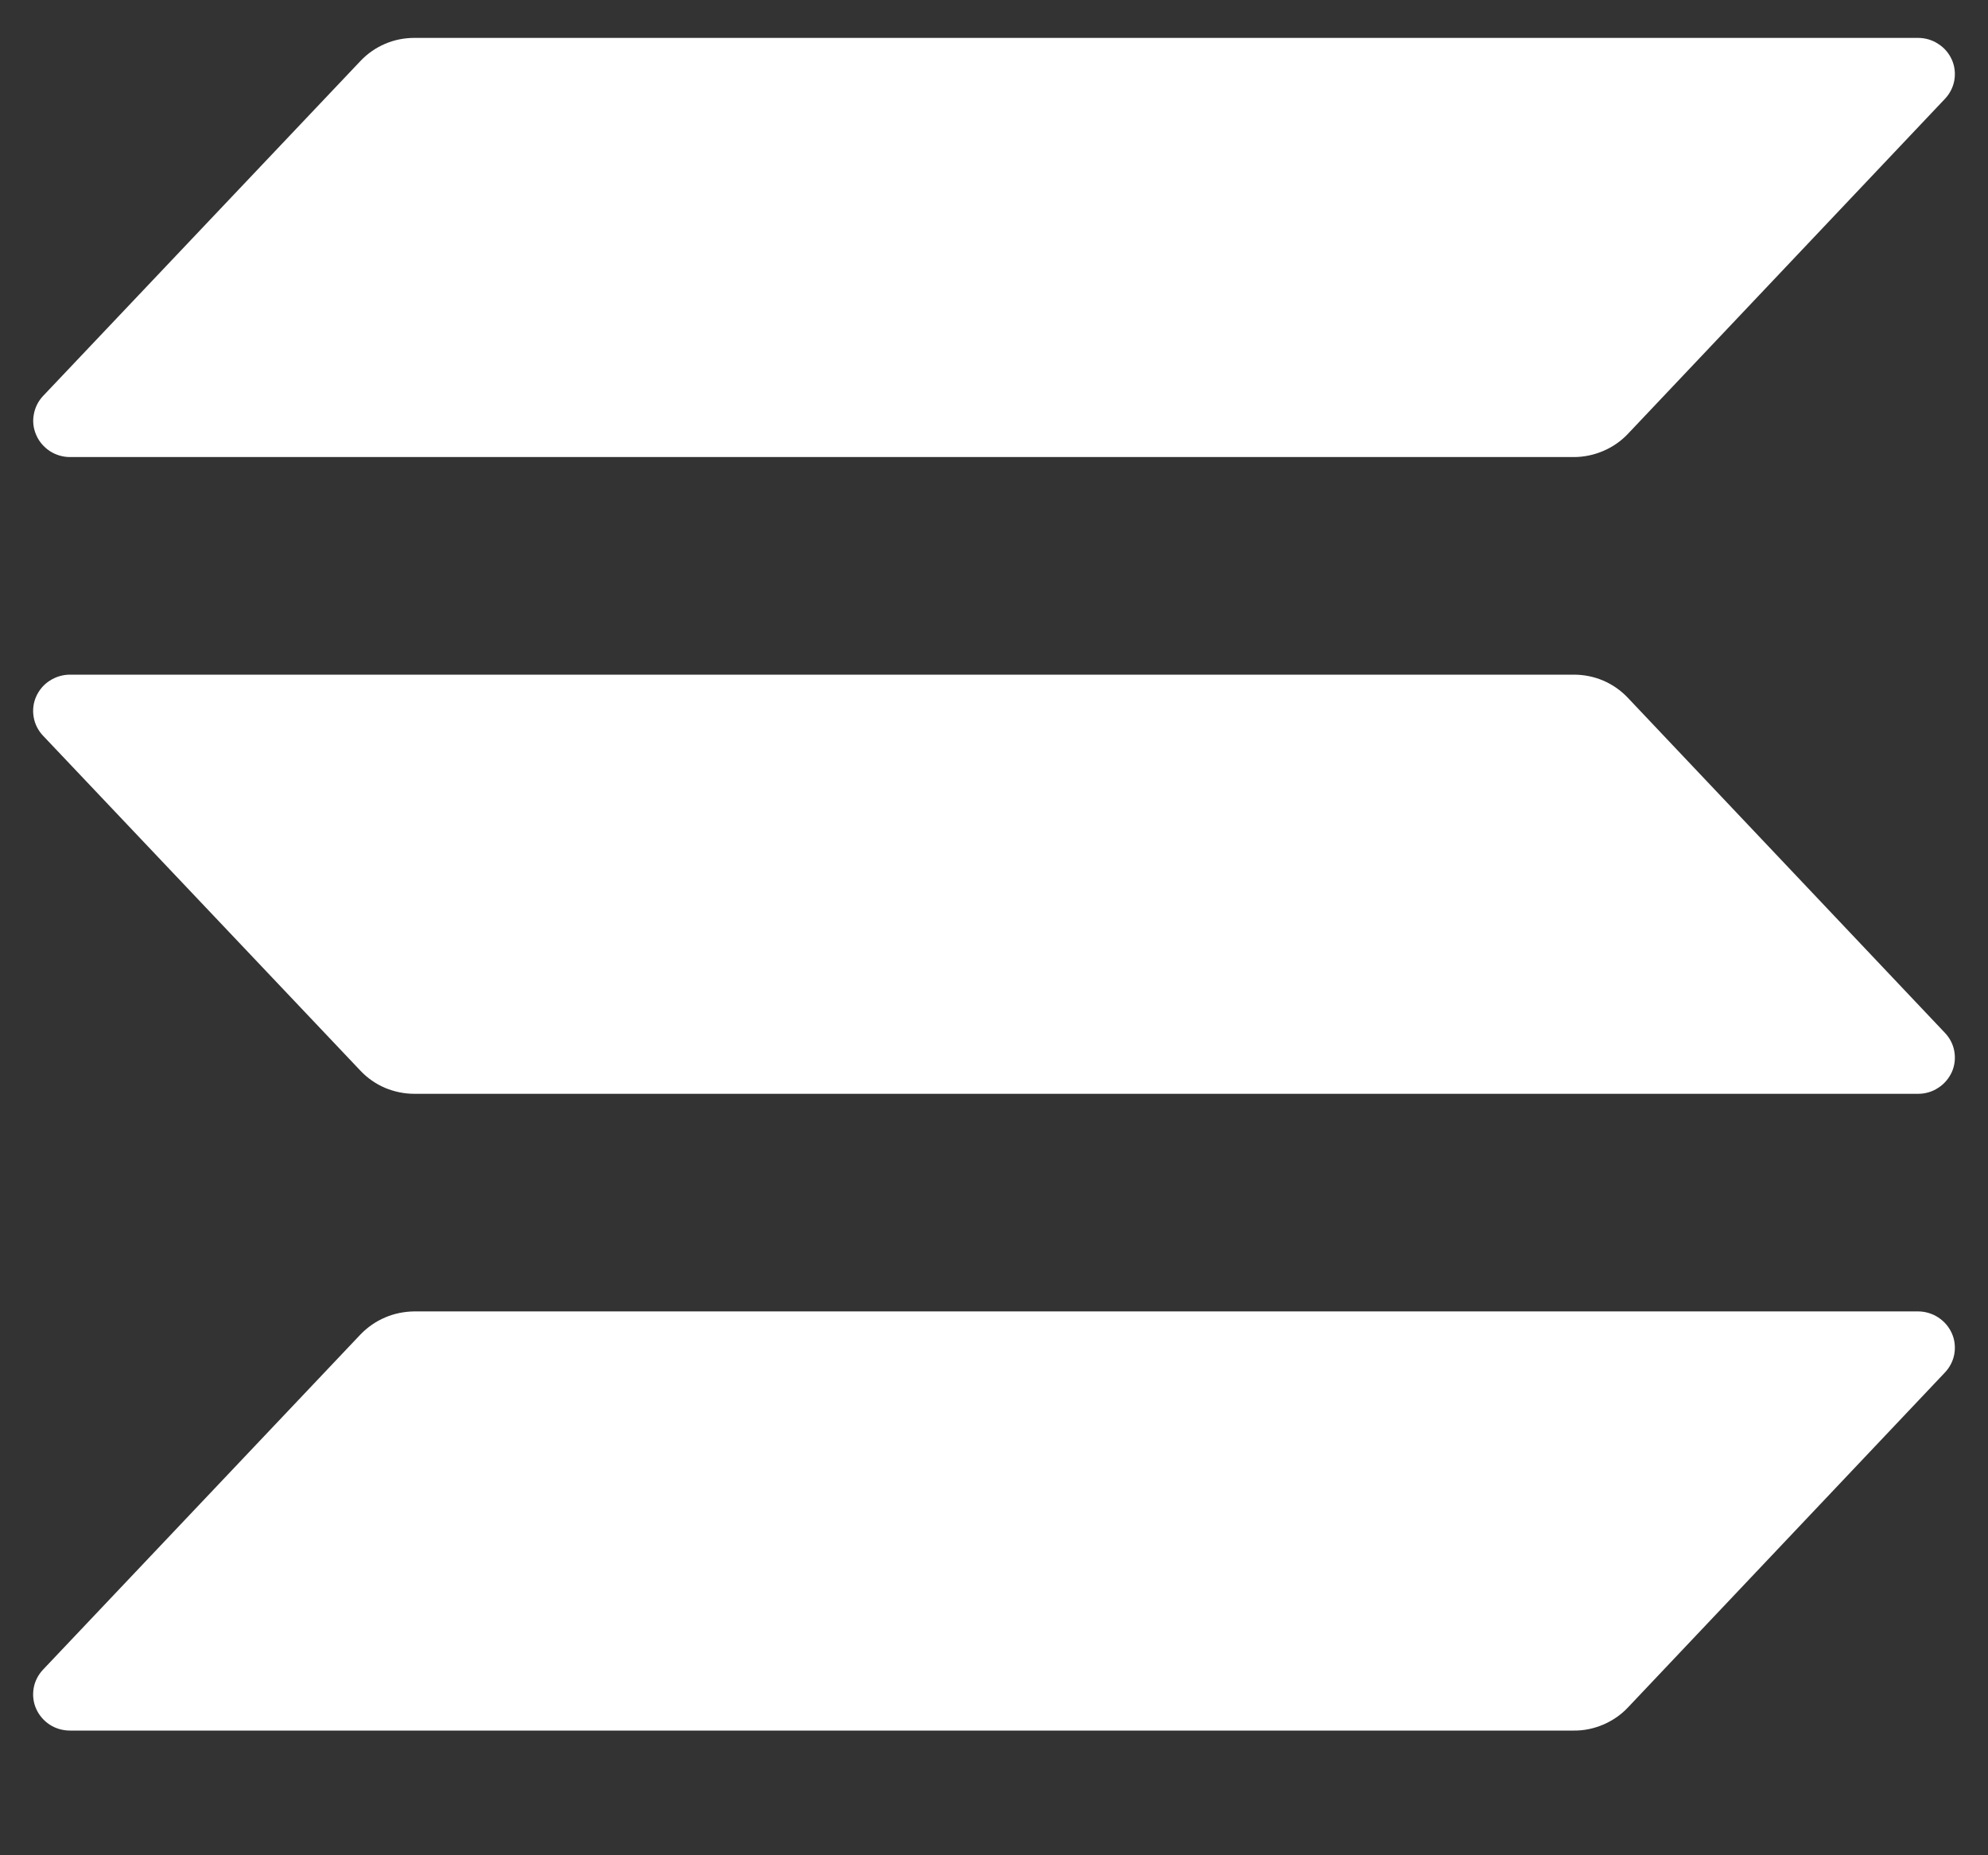 <svg width="15" height="14" viewBox="0 0 15 14" fill="none" xmlns="http://www.w3.org/2000/svg">
<rect x="0" y="0" width="15" height="14" fill="#333333" stroke="none"/>
<g clip-path="url(#clip0_9_1068)">
<path d="M14.675 10.357L12.282 12.886C12.23 12.941 12.167 12.984 12.097 13.014C12.027 13.044 11.951 13.06 11.875 13.059H0.528C0.474 13.059 0.421 13.044 0.376 13.015C0.33 12.985 0.295 12.944 0.273 12.895C0.251 12.846 0.245 12.792 0.254 12.739C0.263 12.687 0.288 12.638 0.325 12.599L2.72 10.07C2.772 10.016 2.835 9.972 2.905 9.942C2.974 9.912 3.05 9.897 3.126 9.896H14.472C14.526 9.896 14.579 9.912 14.624 9.941C14.67 9.971 14.705 10.012 14.727 10.061C14.749 10.11 14.755 10.164 14.746 10.217C14.737 10.269 14.712 10.318 14.675 10.357ZM12.282 5.265C12.23 5.21 12.167 5.166 12.097 5.136C12.027 5.106 11.951 5.091 11.875 5.091H0.528C0.474 5.091 0.421 5.107 0.376 5.136C0.33 5.165 0.295 5.207 0.273 5.256C0.251 5.305 0.245 5.359 0.254 5.411C0.263 5.464 0.288 5.513 0.325 5.552L2.72 8.08C2.772 8.135 2.835 8.179 2.905 8.209C2.974 8.238 3.05 8.254 3.126 8.254H14.472C14.526 8.254 14.579 8.239 14.624 8.209C14.67 8.18 14.705 8.138 14.727 8.09C14.749 8.041 14.755 7.987 14.746 7.934C14.737 7.881 14.712 7.833 14.675 7.794L12.282 5.265ZM0.528 3.449H11.875C11.951 3.449 12.027 3.433 12.097 3.403C12.167 3.373 12.23 3.33 12.282 3.275L14.675 0.746C14.712 0.707 14.737 0.658 14.746 0.606C14.755 0.553 14.749 0.499 14.727 0.45C14.705 0.401 14.67 0.36 14.624 0.331C14.579 0.301 14.526 0.286 14.472 0.286H3.126C3.05 0.286 2.974 0.301 2.905 0.331C2.835 0.361 2.772 0.405 2.72 0.46L0.325 2.988C0.288 3.027 0.264 3.076 0.255 3.128C0.245 3.181 0.252 3.235 0.274 3.284C0.295 3.333 0.331 3.374 0.376 3.404C0.421 3.433 0.474 3.449 0.528 3.449Z" fill="white"/>
</g>
<defs>
<clipPath id="clip0_9_1068">
<rect width="14.5" height="12.774" fill="white" transform="translate(0.25 0.286)"/>
</clipPath>
</defs>
</svg>
